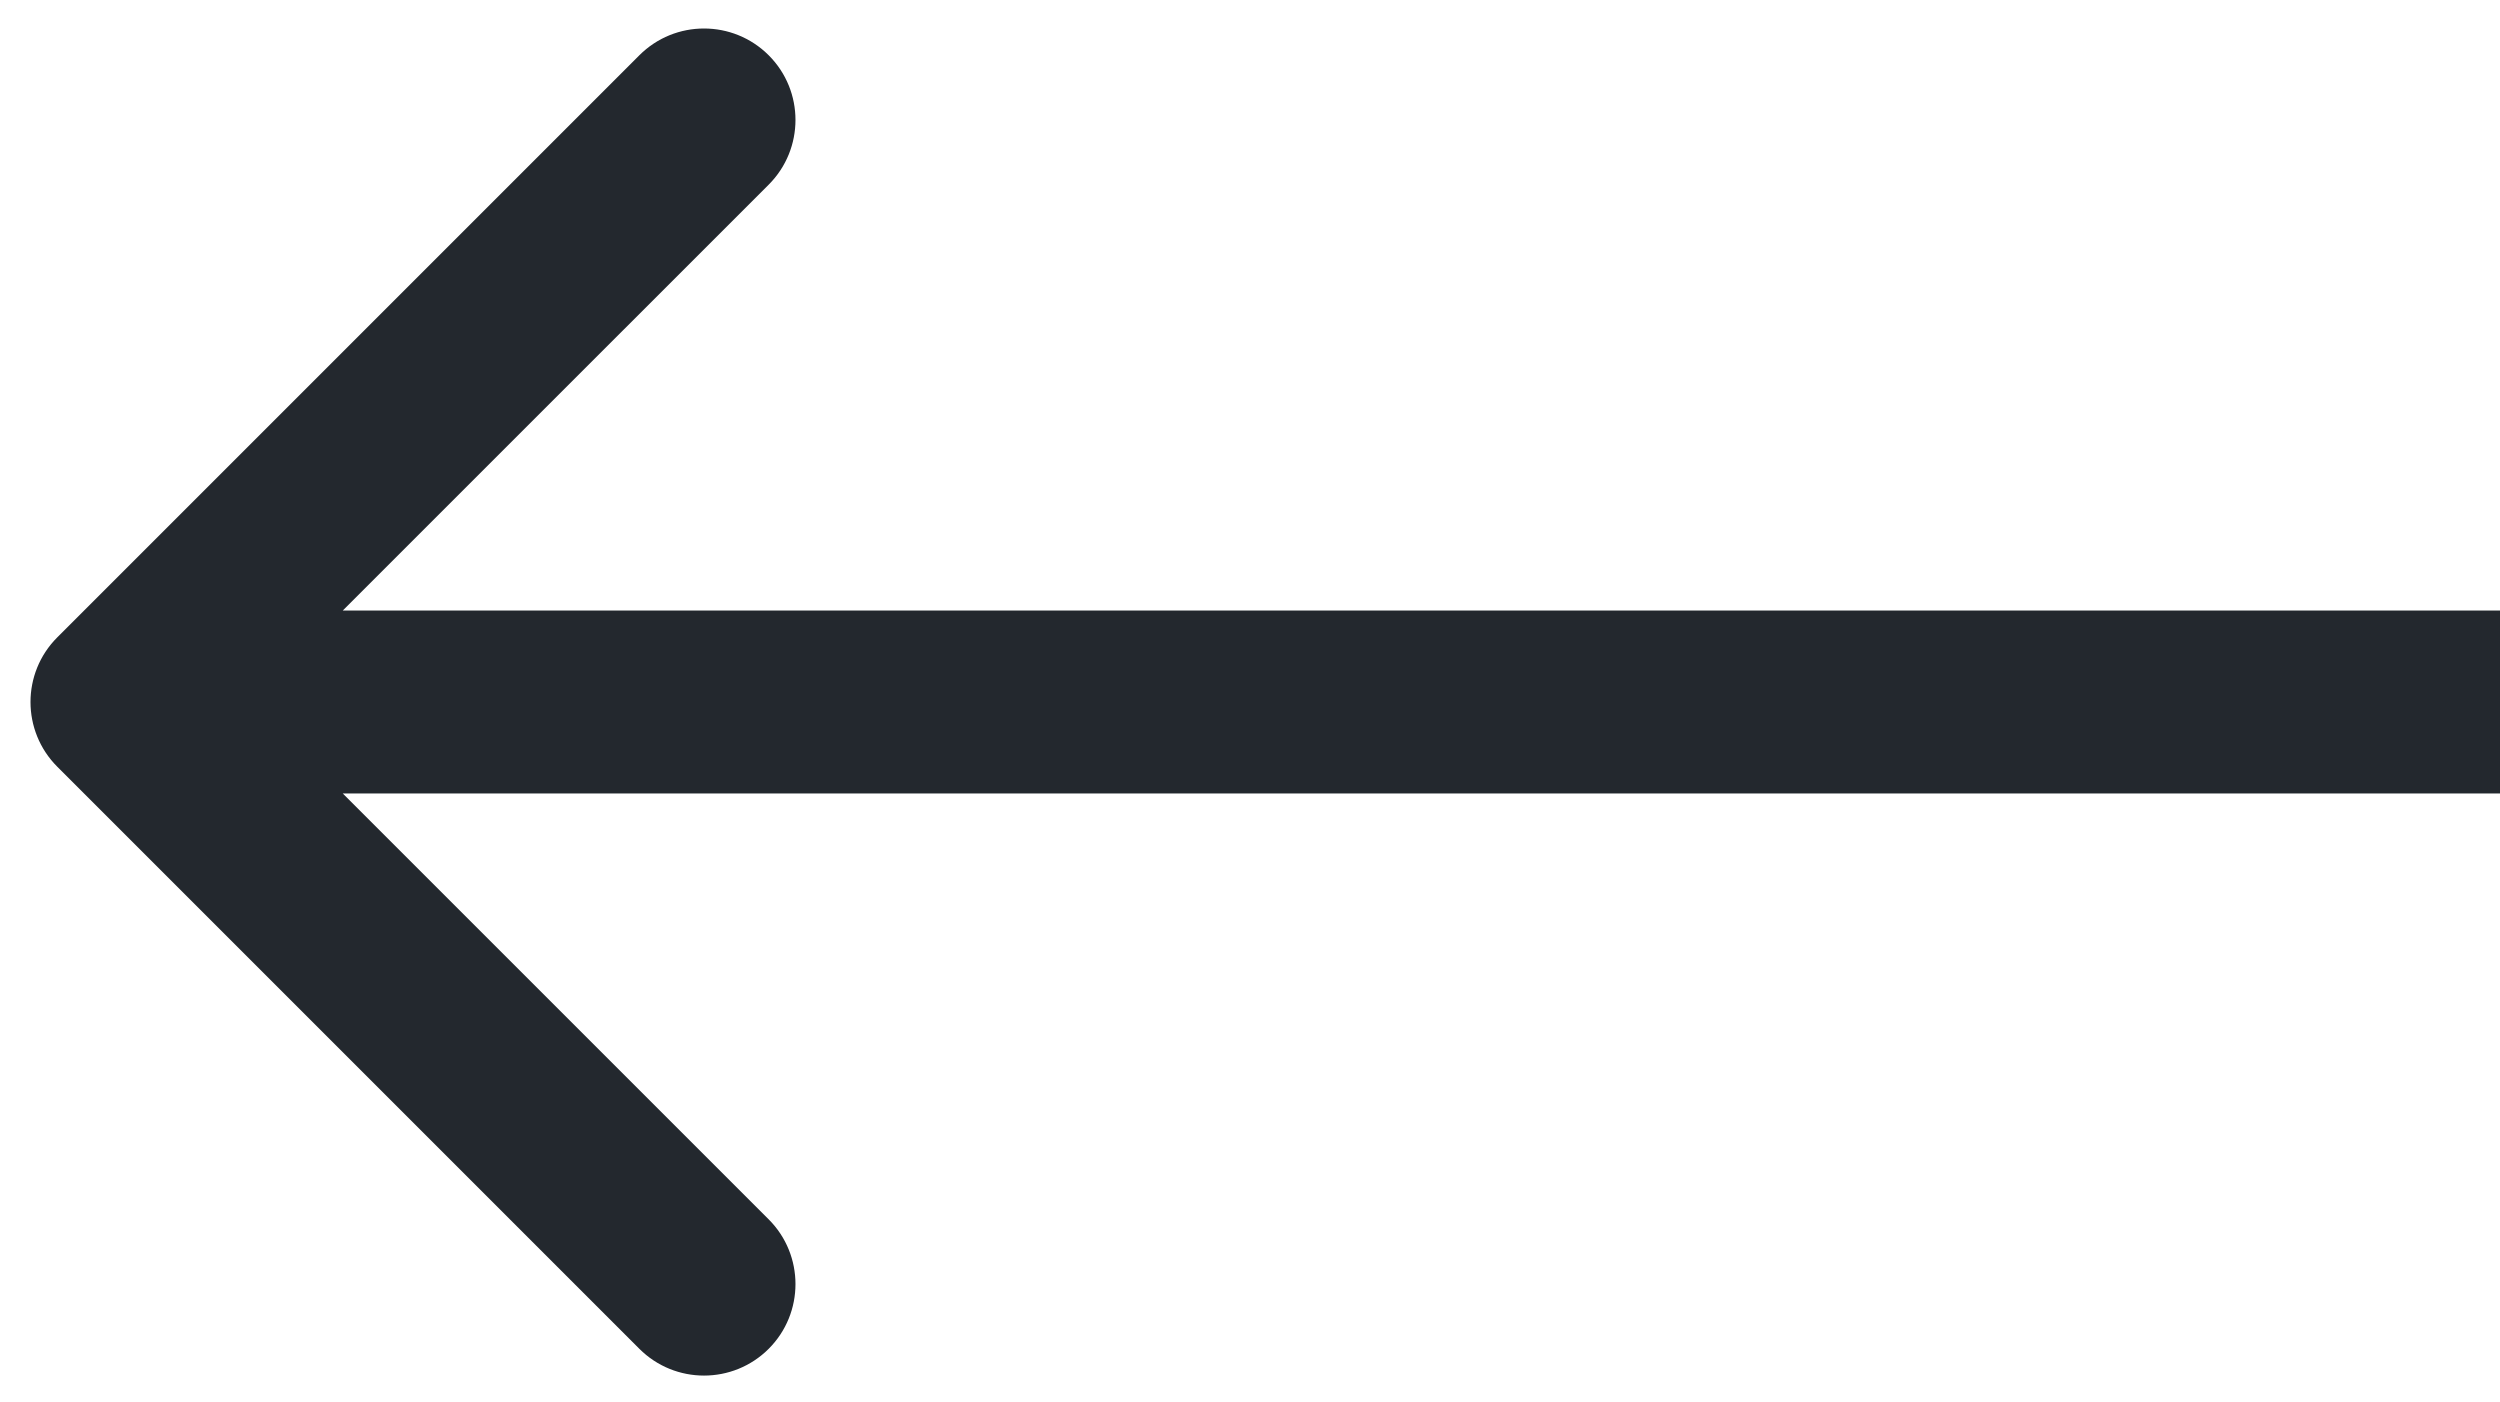 <svg width="41" height="23" viewBox="0 0 41 23" fill="none" xmlns="http://www.w3.org/2000/svg">
<path d="M0.939 10.453C0.354 11.038 0.354 11.988 0.939 12.574L10.485 22.12C11.071 22.706 12.021 22.706 12.607 22.12C13.192 21.534 13.192 20.584 12.607 19.998L4.121 11.513L12.607 3.028C13.192 2.442 13.192 1.492 12.607 0.907C12.021 0.321 11.071 0.321 10.485 0.907L0.939 10.453ZM41 10.013L2 10.013L2 13.013L41 13.013L41 10.013Z" fill="#23282E"/>
</svg>

